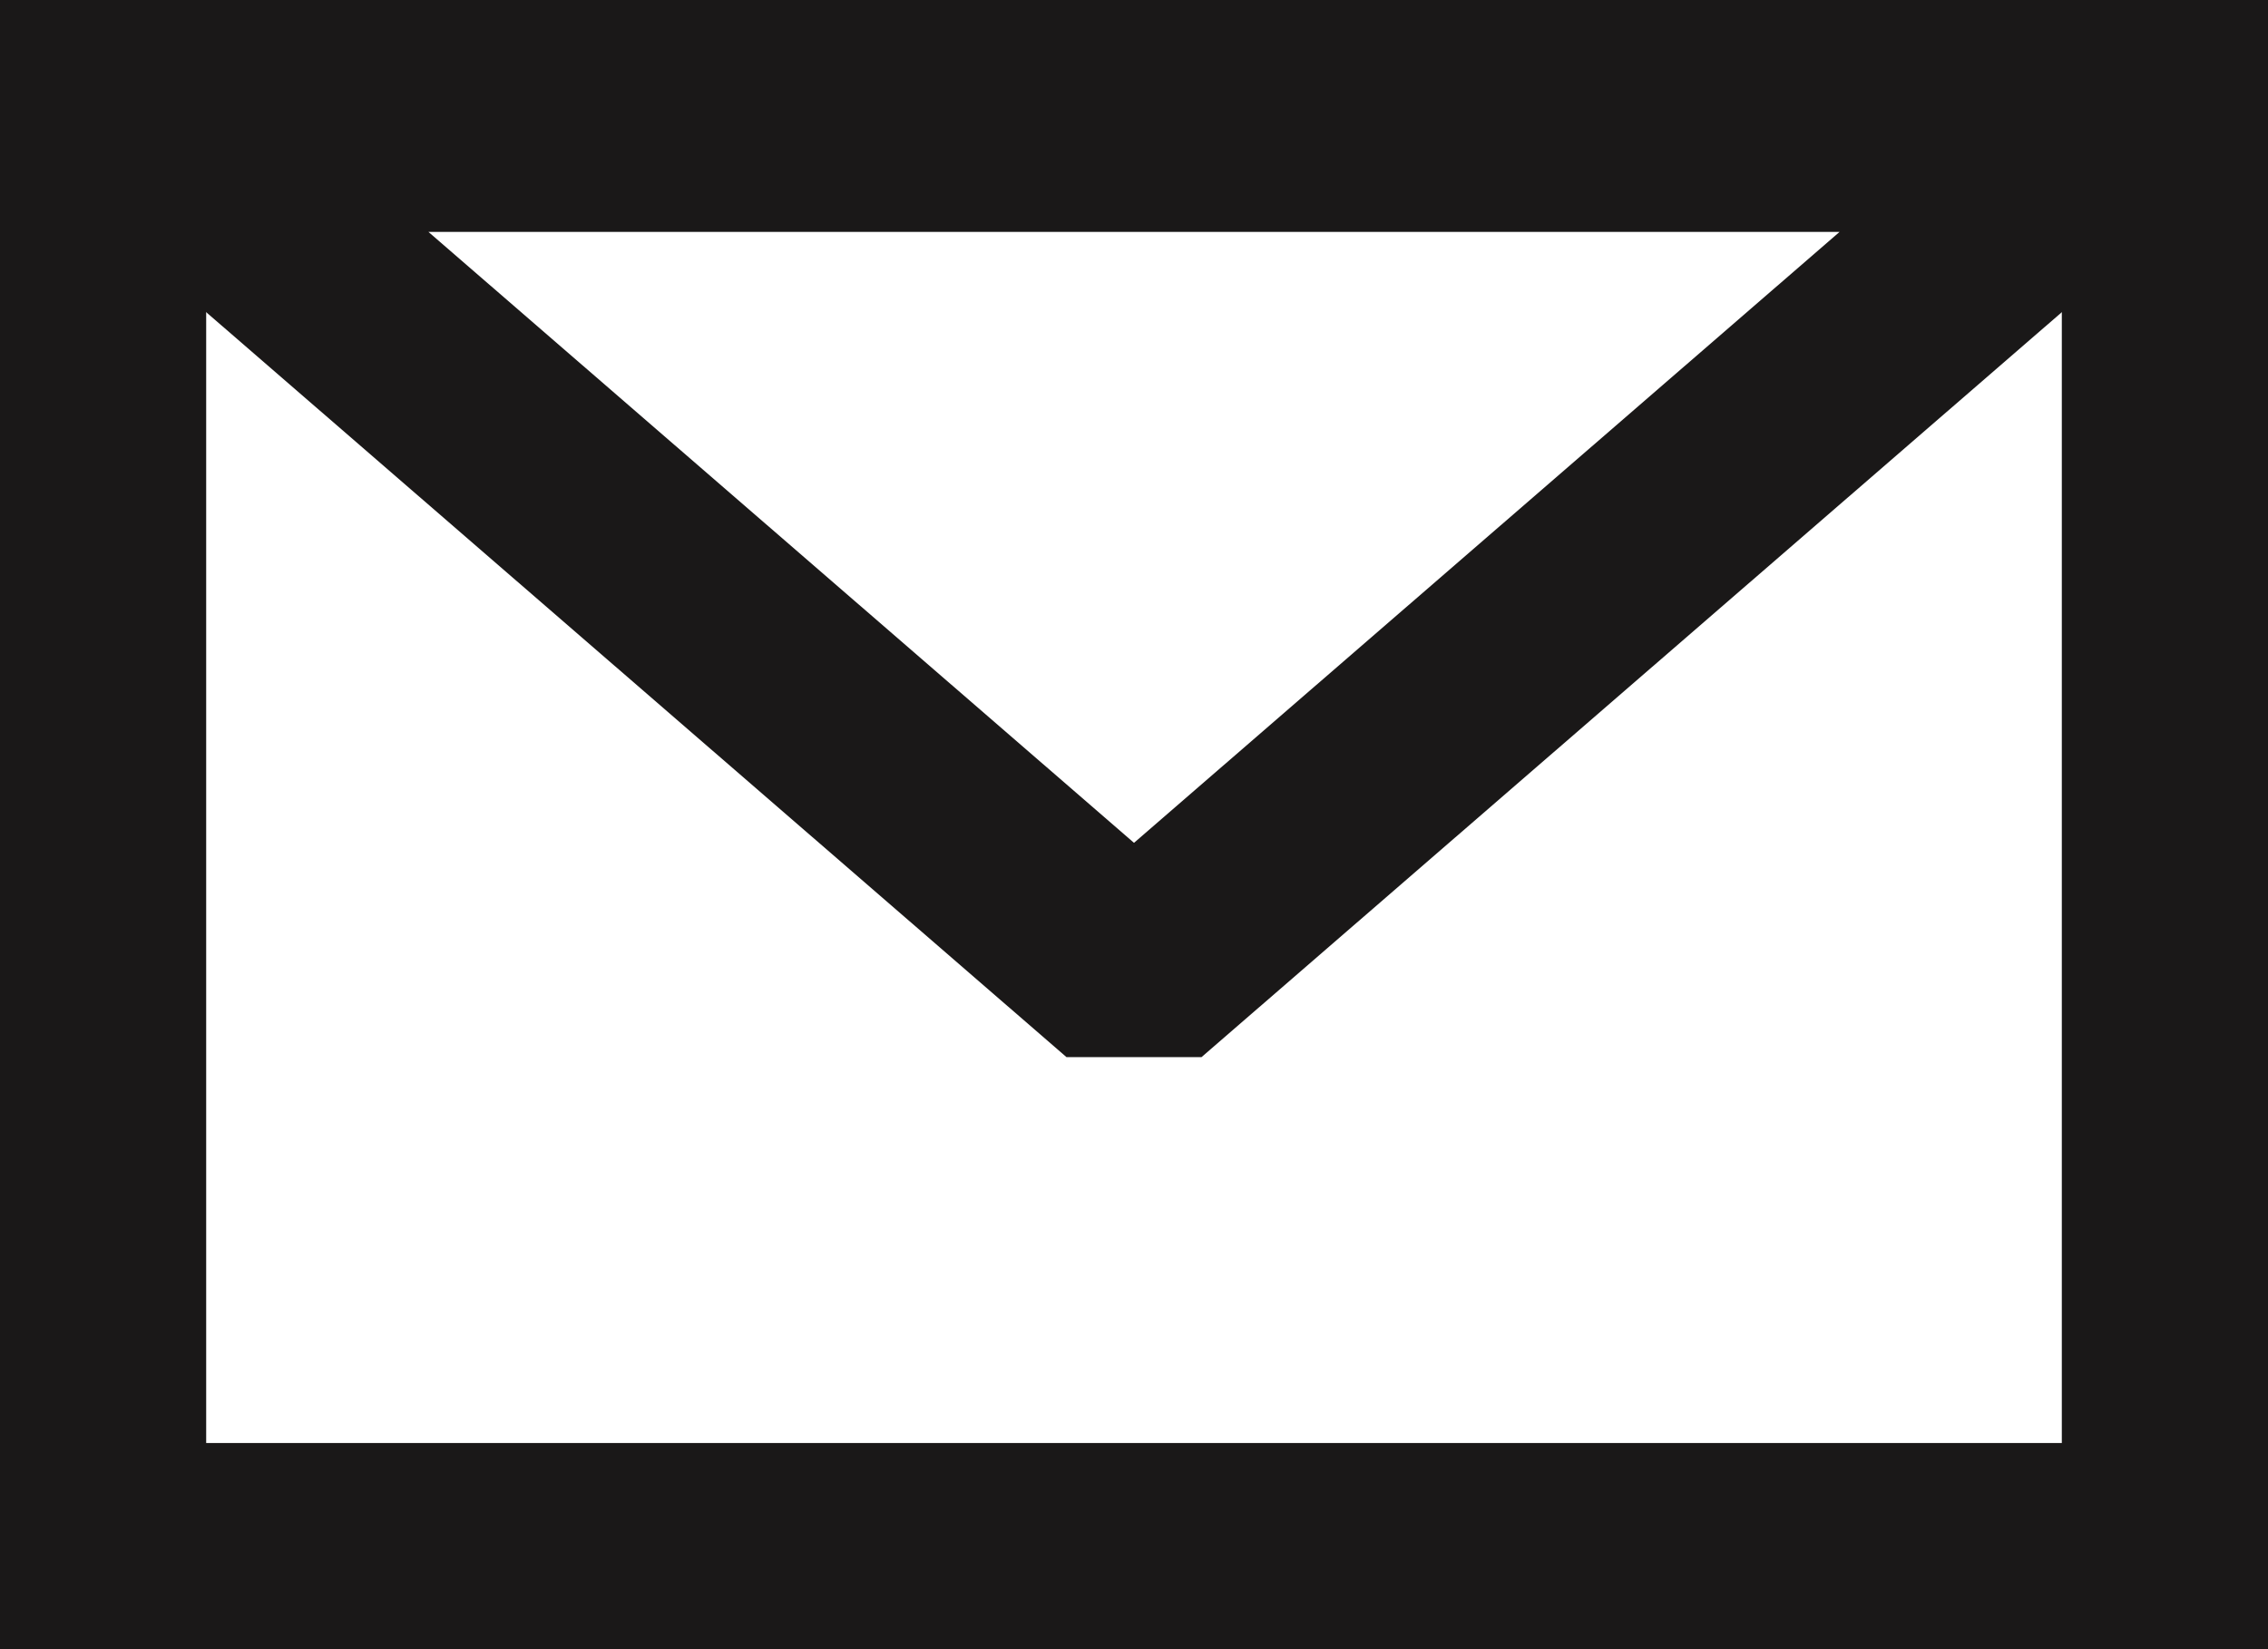 <svg width="22"
     height="16"
     viewBox="0 0 22 16"
     fill="none"
     xmlns="http://www.w3.org/2000/svg">
    <path fill-rule="evenodd"
          clip-rule="evenodd"
          d="M20 2H2V14H20V2ZM0 0V16H22V0H0Z"
          fill="#1A1818" />
    <path fill-rule="evenodd"
          clip-rule="evenodd"
          d="M4.156 2.25H17.844L11 8.177L4.156 2.25ZM0.819 2.006L10.345 10.256H11.655L21.181 2.006L20.526 0.25H1.474L0.819 2.006Z"
          fill="#1A1818" />
</svg>